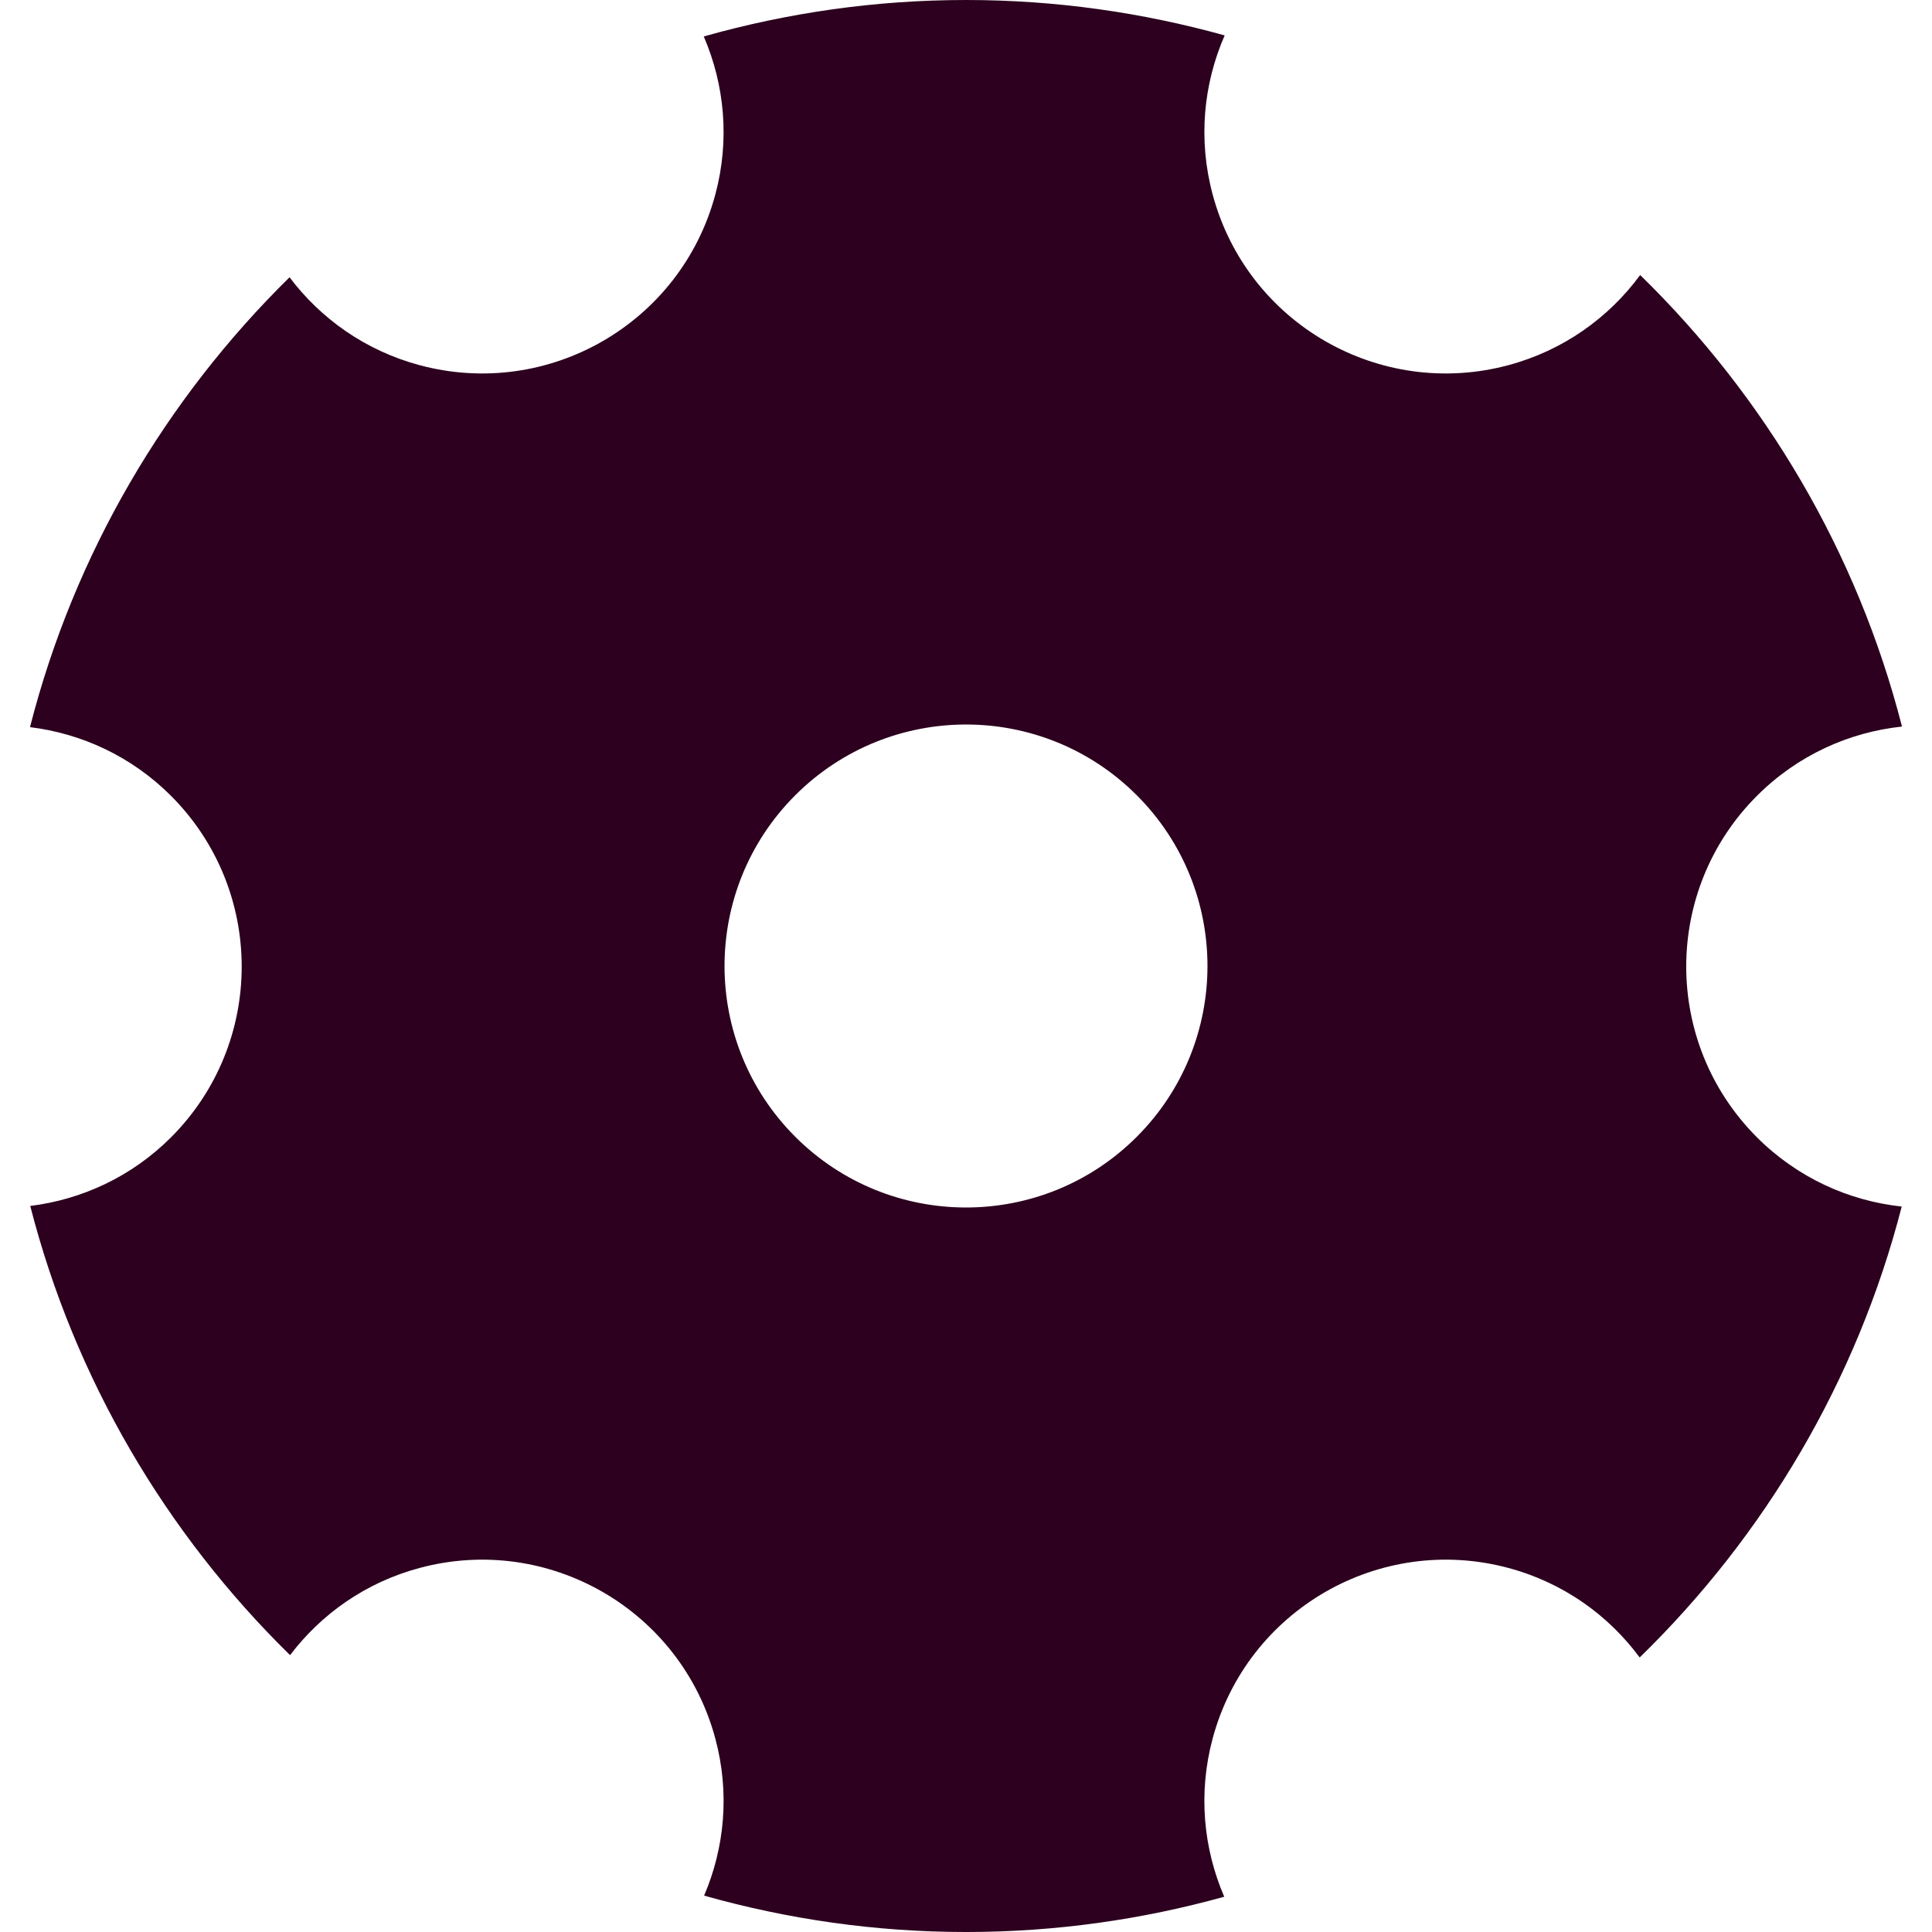 <?xml version="1.0" encoding="utf-8"?>
<!-- Generator: Adobe Illustrator 17.0.2, SVG Export Plug-In . SVG Version: 6.00 Build 0)  -->
<!DOCTYPE svg PUBLIC "-//W3C//DTD SVG 1.1//EN" "http://www.w3.org/Graphics/SVG/1.1/DTD/svg11.dtd">
<svg version="1.1" xmlns="http://www.w3.org/2000/svg" xmlns:xlink="http://www.w3.org/1999/xlink" x="0px" y="0px" width="400px"
	 height="400px" viewBox="0 0 400 400" enable-background="new 0 0 400 400" xml:space="preserve">
<g id="BK" display="none">
	<rect x="-2100" y="-1580" display="inline" fill="#FFFFFF" width="5100" height="4060"/>
</g>
<g id="Comp">
	<g id="_x34_6">
		<path fill="#2C001E" d="M363.759,164.766c8.407-8.407,19.057-13.169,30.029-14.341c-9.236-36.086-28.339-68.235-54.208-93.483
			c-6.495,8.827-15.893,15.607-27.291,18.666c-26.677,7.147-54.088-8.678-61.225-35.349c-3.052-11.391-1.894-22.902,2.491-32.929
			C236.497,2.589,218.562,0,200.016,0c-18.821,0-37.035,2.667-54.311,7.549c4.304,9.977,5.429,21.403,2.399,32.71
			c-7.144,26.667-34.555,42.496-61.221,35.349c-11.204-3.006-20.458-9.606-26.935-18.2C34.301,82.614,15.374,114.64,6.212,150.546
			c10.661,1.316,20.994,6.022,29.182,14.21c19.523,19.526,19.533,51.185,0.011,70.722c-8.177,8.177-18.486,12.876-29.143,14.203
			c9.193,35.857,28.134,67.836,53.792,93c6.47-8.523,15.671-15.071,26.815-18.052c26.674-7.154,54.095,8.678,61.239,35.349
			c3.013,11.229,1.912,22.574-2.328,32.491c17.262,4.872,35.437,7.532,54.233,7.532c18.517,0,36.428-2.572,53.453-7.303
			c-4.307-9.977-5.436-21.407-2.413-32.713c7.137-26.667,34.562-42.507,61.239-35.359c11.352,3.037,20.705,9.776,27.189,18.535
			c25.873-25.21,44.987-57.32,54.251-93.356c-10.95-1.185-21.583-5.948-29.972-14.333
			C344.233,215.937,344.233,184.289,363.759,164.766z M235.354,235.368c-19.523,19.519-51.178,19.505-70.708-0.014
			c-19.519-19.523-19.519-51.181,0-70.704c19.54-19.523,51.185-19.537,70.708-0.007
			C254.877,184.165,254.877,215.835,235.354,235.368z"/>
	</g>
</g>
</svg>
